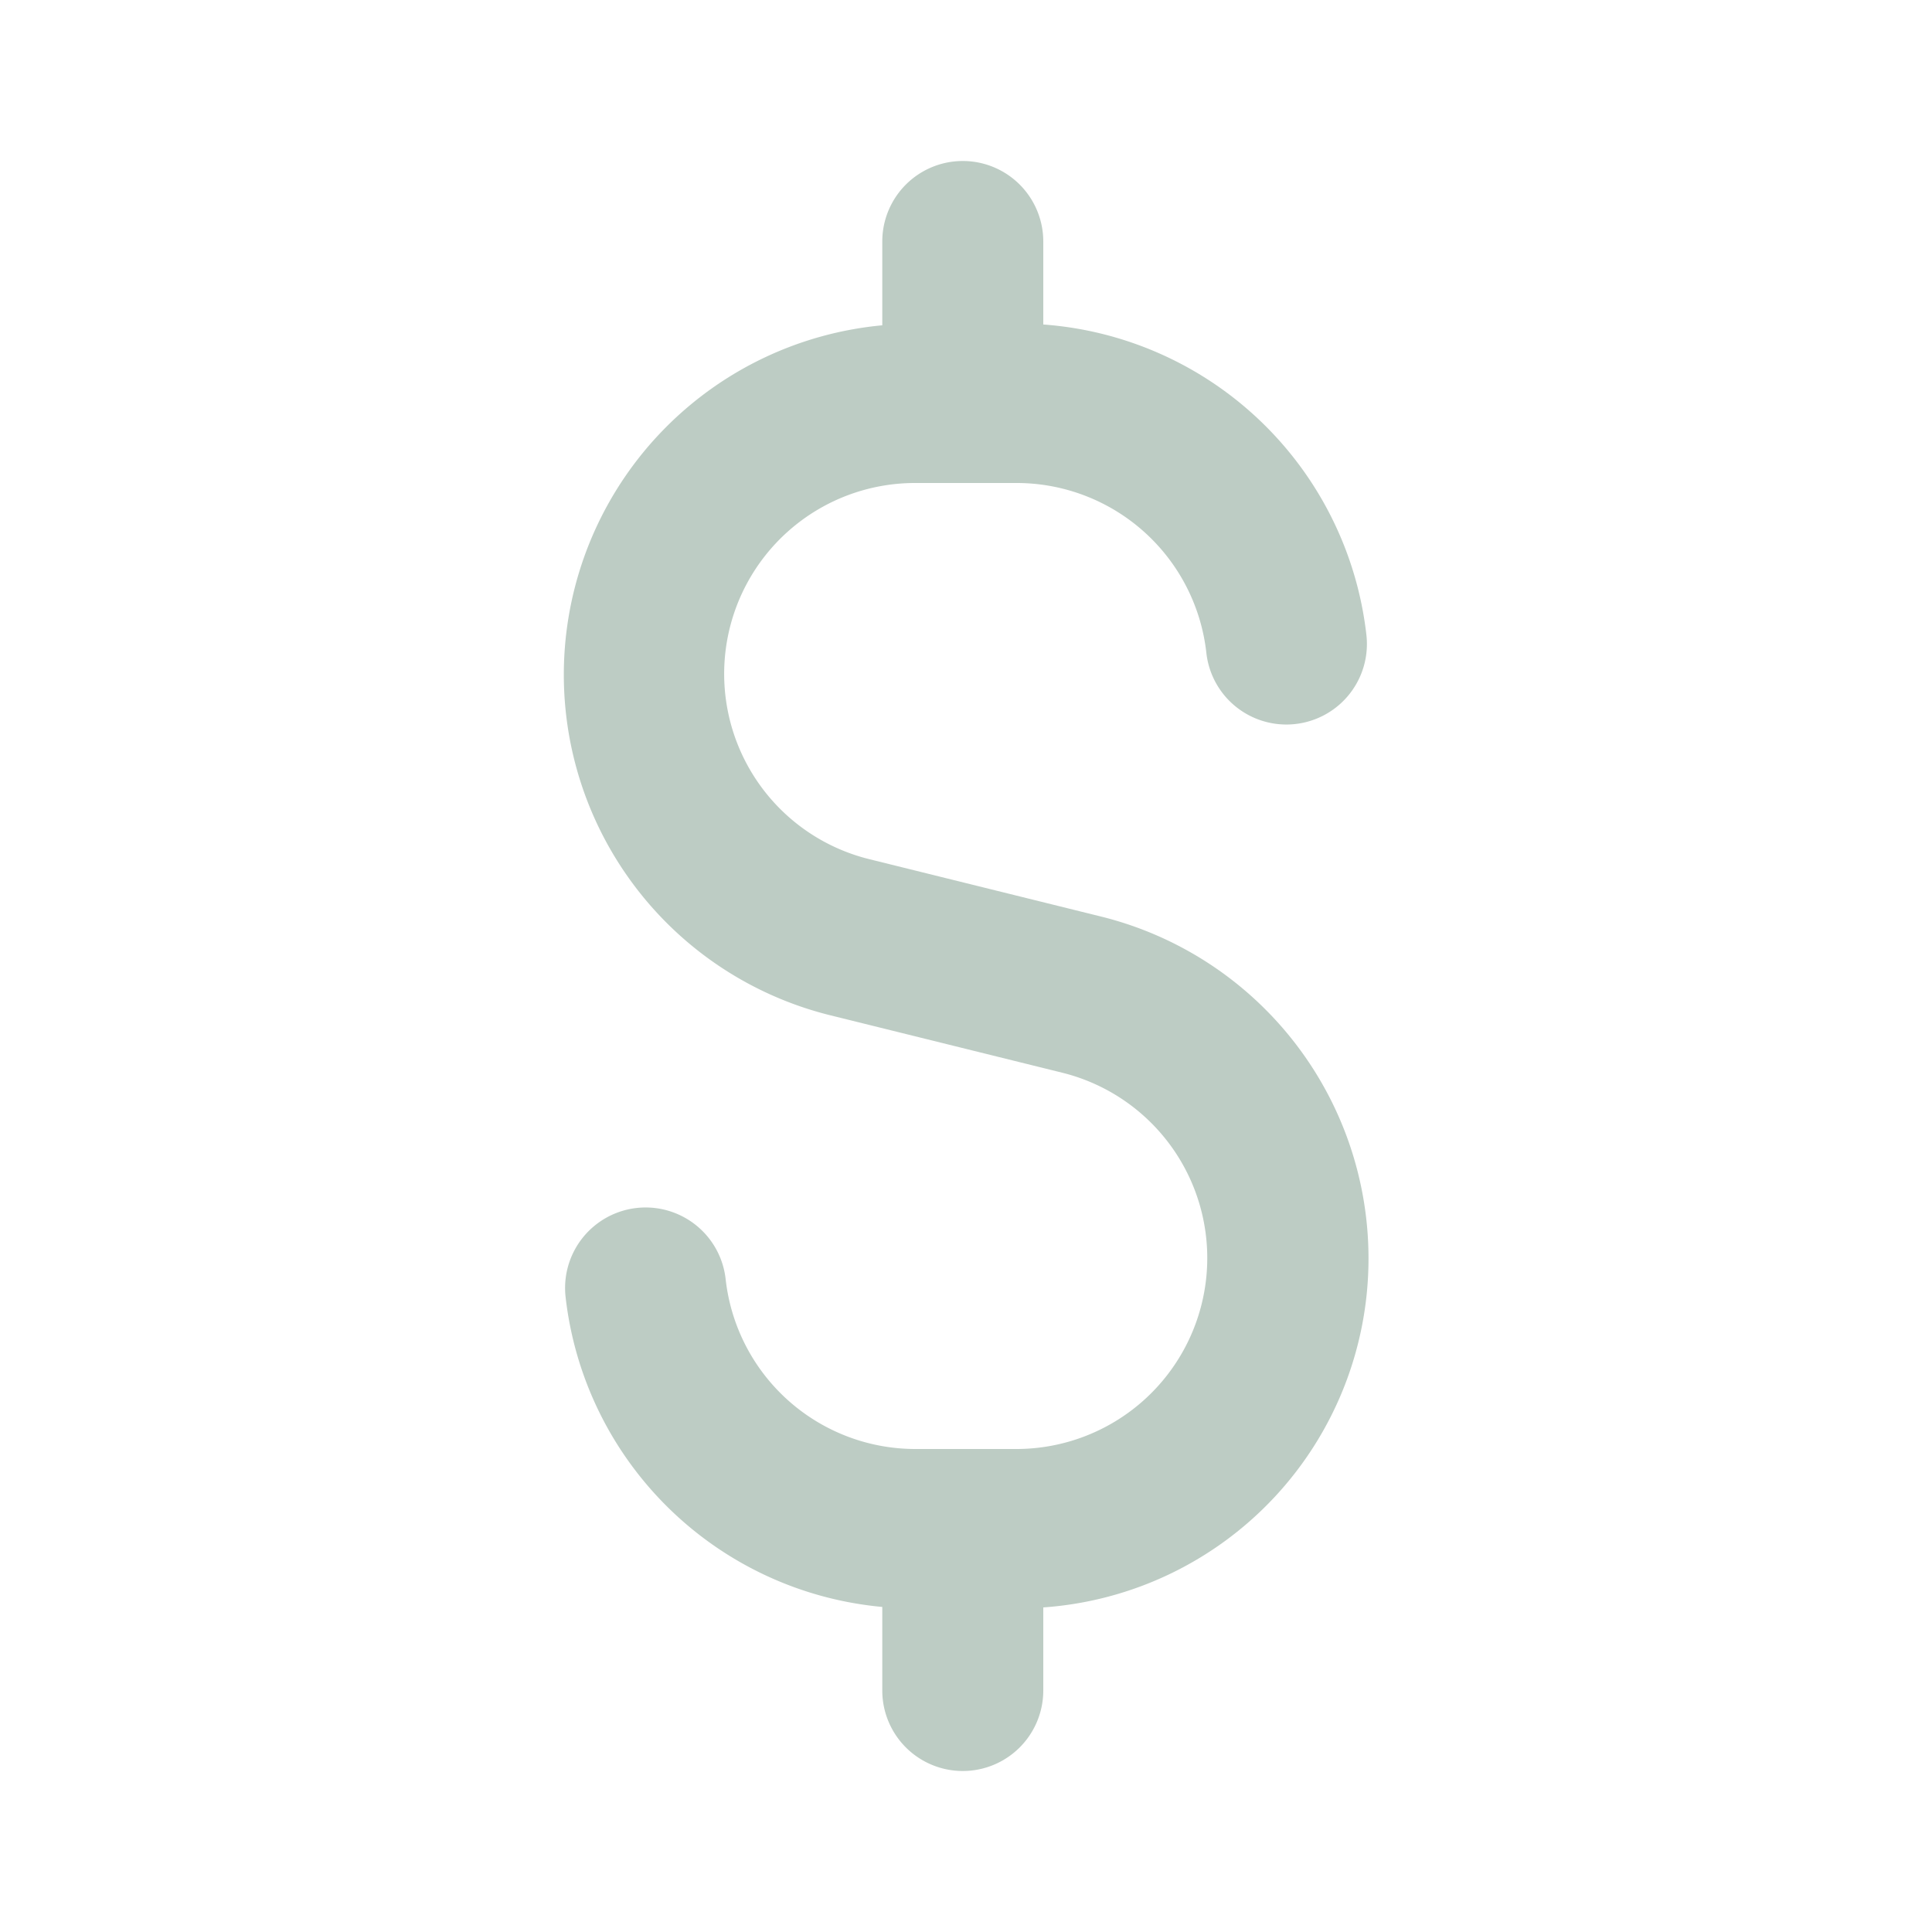 <svg xmlns="http://www.w3.org/2000/svg" version="1.1" xmlns:xlink="http://www.w3.org/1999/xlink" width="512" height="512" x="0" y="0" viewBox="0 0 24 24" style="enable-background:new 0 0 512 512" xml:space="preserve" class=""><g><path d="M17 15.63a4.375 4.375 0 0 0-3.309-4.241l-2.9-.718A2.371 2.371 0 0 1 11.37 6h1.26a2.372 2.372 0 0 1 2.356 2.112 1 1 0 0 0 1.988-.224 4.359 4.359 0 0 0-4.014-3.857V3a1 1 0 0 0-2 0v1.041a4.359 4.359 0 0 0-.651 8.57l2.9.718A2.372 2.372 0 0 1 12.63 18h-1.26a2.372 2.372 0 0 1-2.356-2.112 1 1 0 0 0-1.988.224 4.359 4.359 0 0 0 3.934 3.85V21a1 1 0 0 0 2 0v-1.032A4.344 4.344 0 0 0 17 15.63z" fill="#bdccc4" opacity="1" data-original="#000000" class=""></path></g></svg>